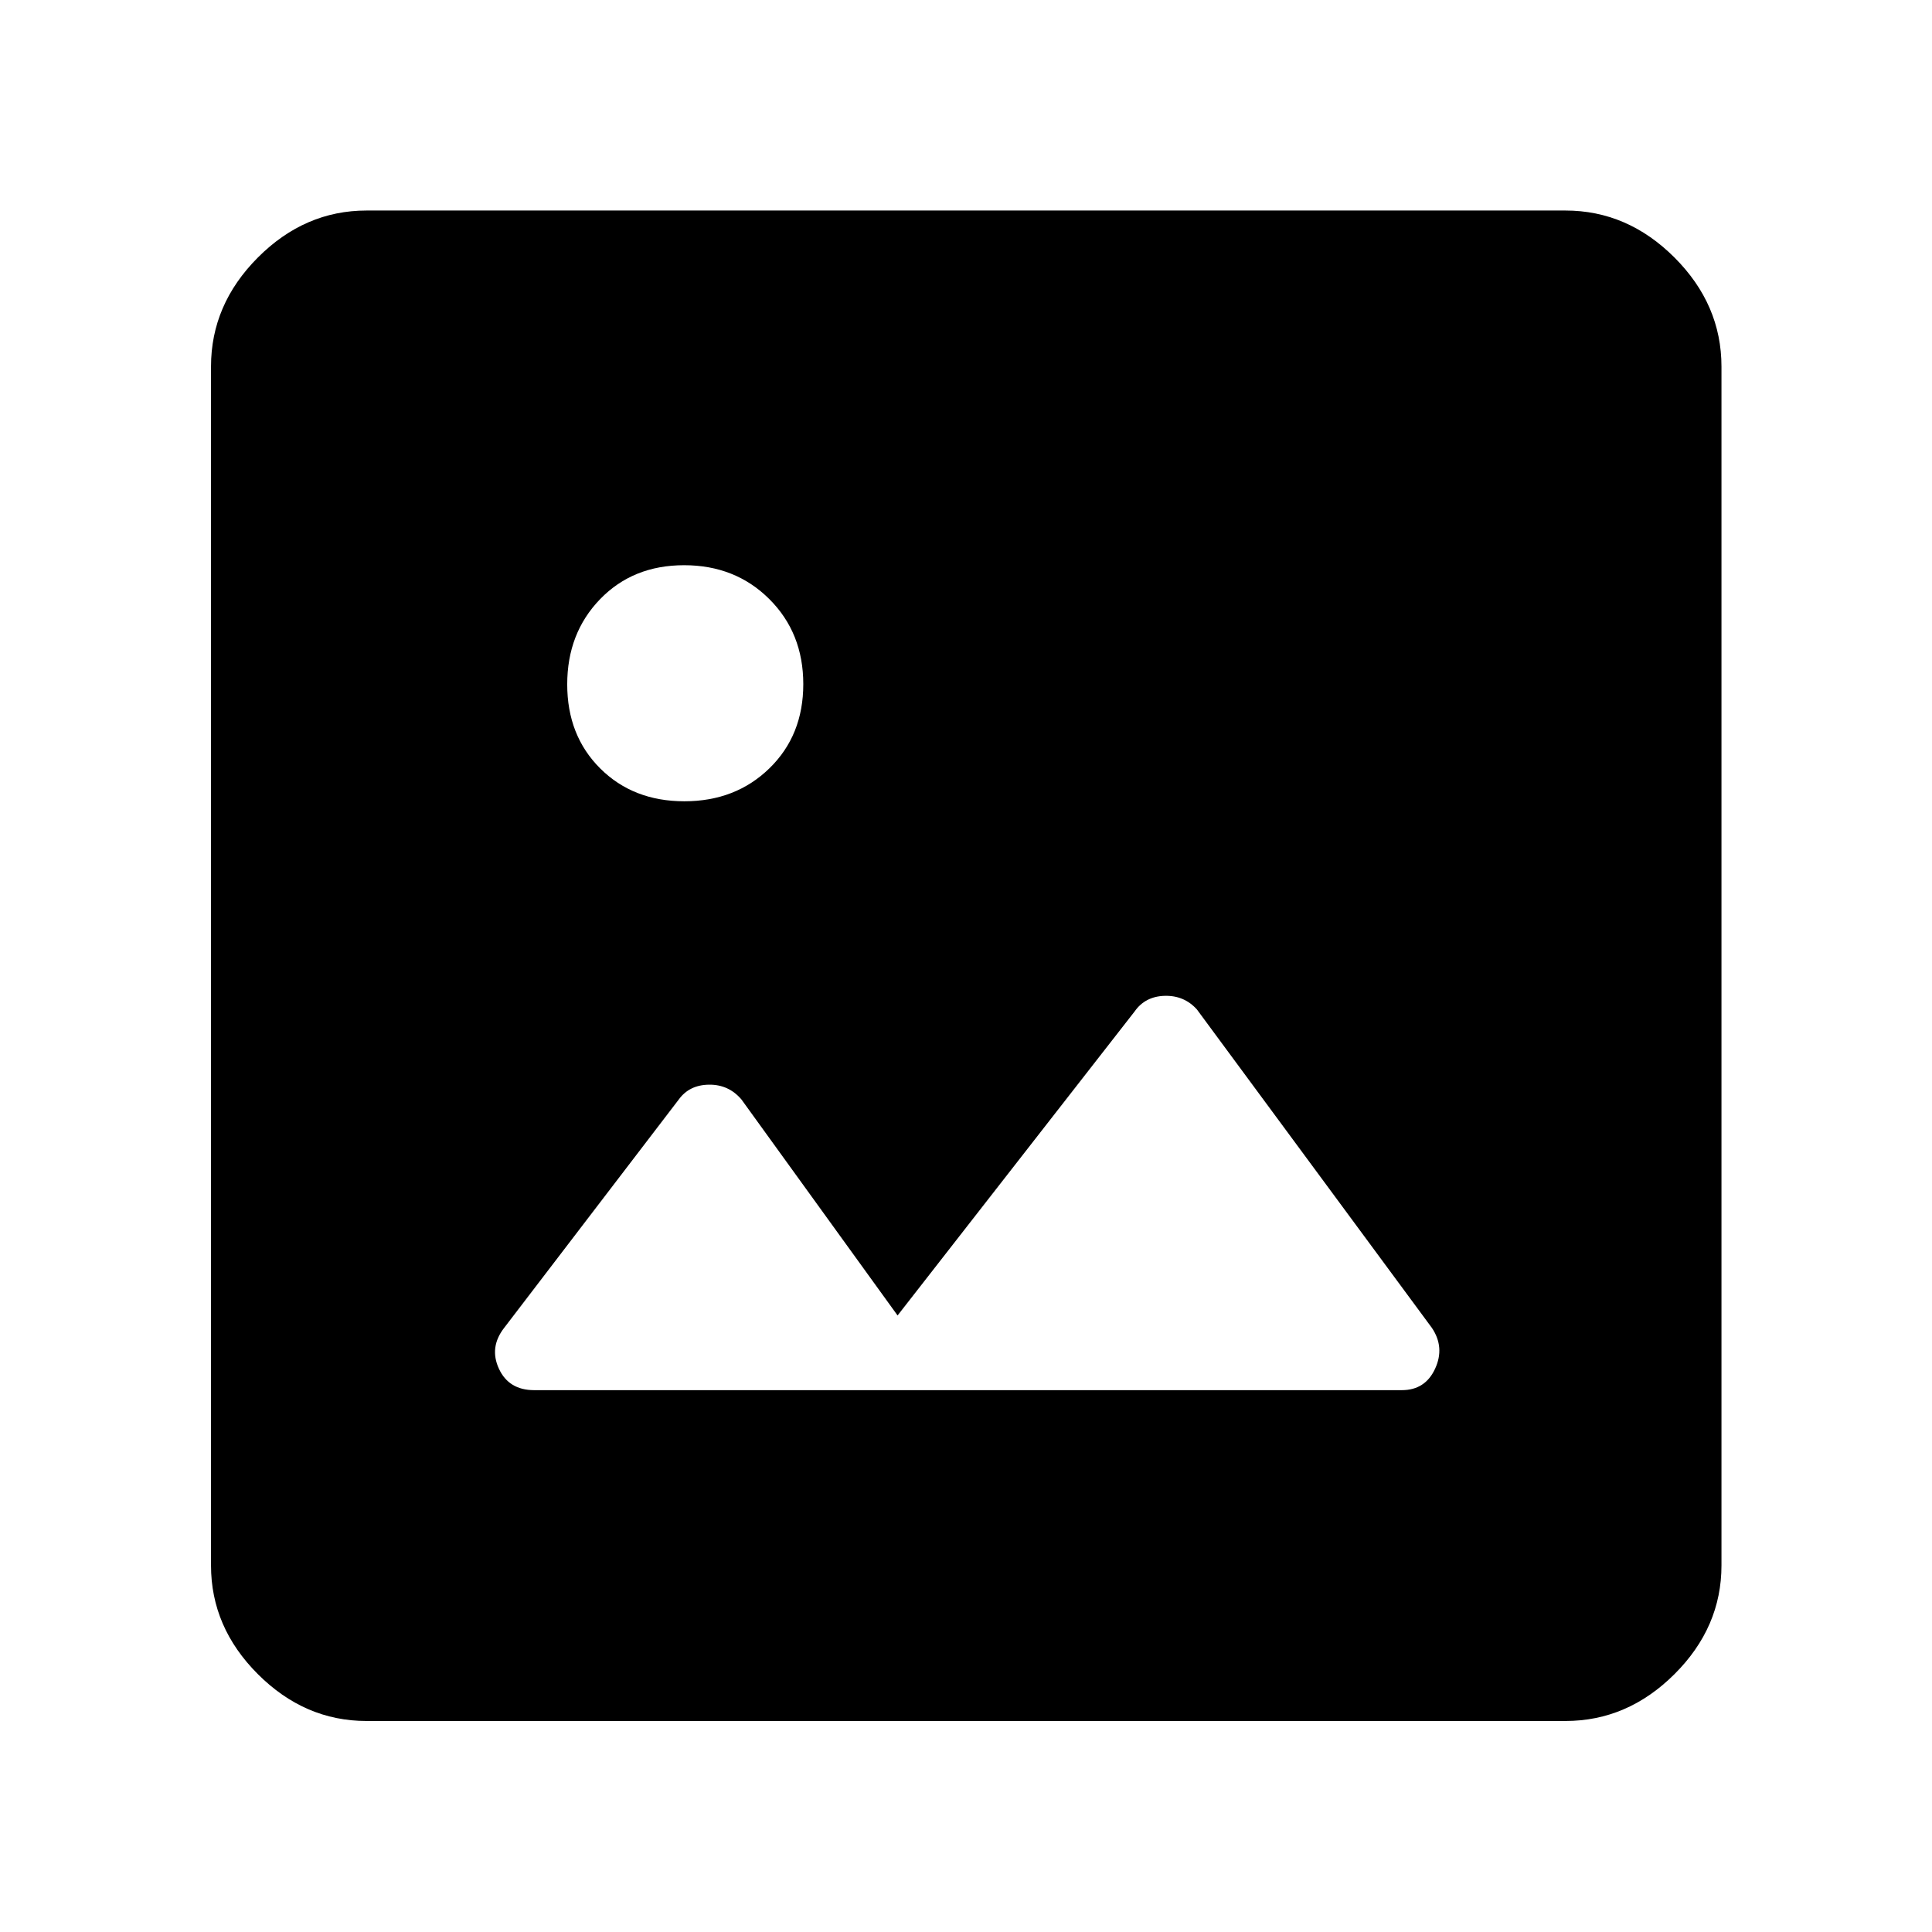 <svg xmlns="http://www.w3.org/2000/svg" height="48" viewBox="0 -960 960 960" width="48"><path d="M182.15-104.85q-30.74 0-54.02-23.28-23.28-23.28-23.28-54.02v-595.7q0-30.84 23.28-54.19 23.28-23.35 54.02-23.35h595.7q30.84 0 54.19 23.35 23.35 23.35 23.35 54.19v595.7q0 30.74-23.35 54.02-23.35 23.28-54.19 23.28h-595.7Zm83.28-164.39h431.14q11.59 0 16.51-10.63 4.92-10.62-1.56-20.28l-116.8-158.28q-6.32-7-16-6.74-9.68.26-14.92 7.74L446-306.35l-77.57-107.32q-6.36-7.48-16.13-7.36-9.78.12-15.02 7.36l-86.8 113.52q-7.48 9.66-2.56 20.28 4.92 10.63 17.51 10.63Zm74.63-292.61q25.43 0 42.26-16.38 16.83-16.39 16.83-41.83 0-25.43-16.88-42.26-16.89-16.83-42.33-16.83-25.43 0-41.76 16.88-16.33 16.89-16.33 42.33 0 25.43 16.38 41.76 16.39 16.33 41.83 16.33Z"/></svg>